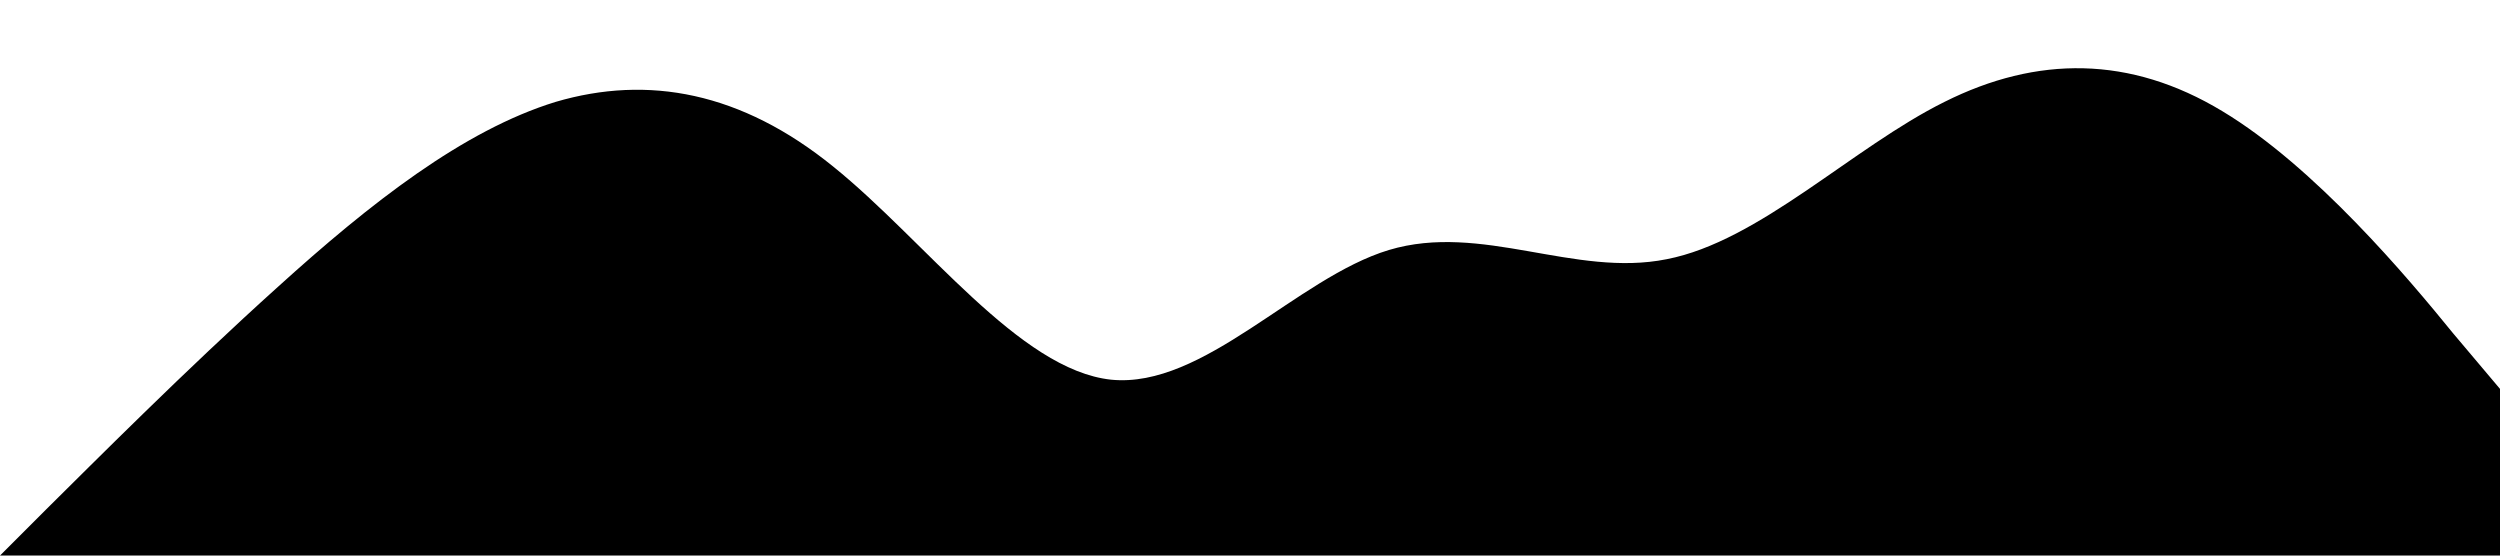 <?xml version="1.0" standalone="no"?><svg xmlns="http://www.w3.org/2000/svg" viewBox="0 0 1440 320"><path fill="ffffff" fill-opacity="0.2" d="M0,320L26.7,293.3C53.3,267,107,213,160,165.3C213.3,117,267,75,320,58.7C373.3,43,427,53,480,96C533.3,139,587,213,640,218.7C693.3,224,747,160,800,144C853.3,128,907,160,960,149.3C1013.3,139,1067,85,1120,58.7C1173.3,32,1227,32,1280,64C1333.3,96,1387,160,1413,192L1440,224L1440,320L1413.3,320C1386.7,320,1333,320,1280,320C1226.7,320,1173,320,1120,320C1066.7,320,1013,320,960,320C906.7,320,853,320,800,320C746.7,320,693,320,640,320C586.7,320,533,320,480,320C426.7,320,373,320,320,320C266.7,320,213,320,160,320C106.7,320,53,320,27,320L0,320Z"></path></svg>